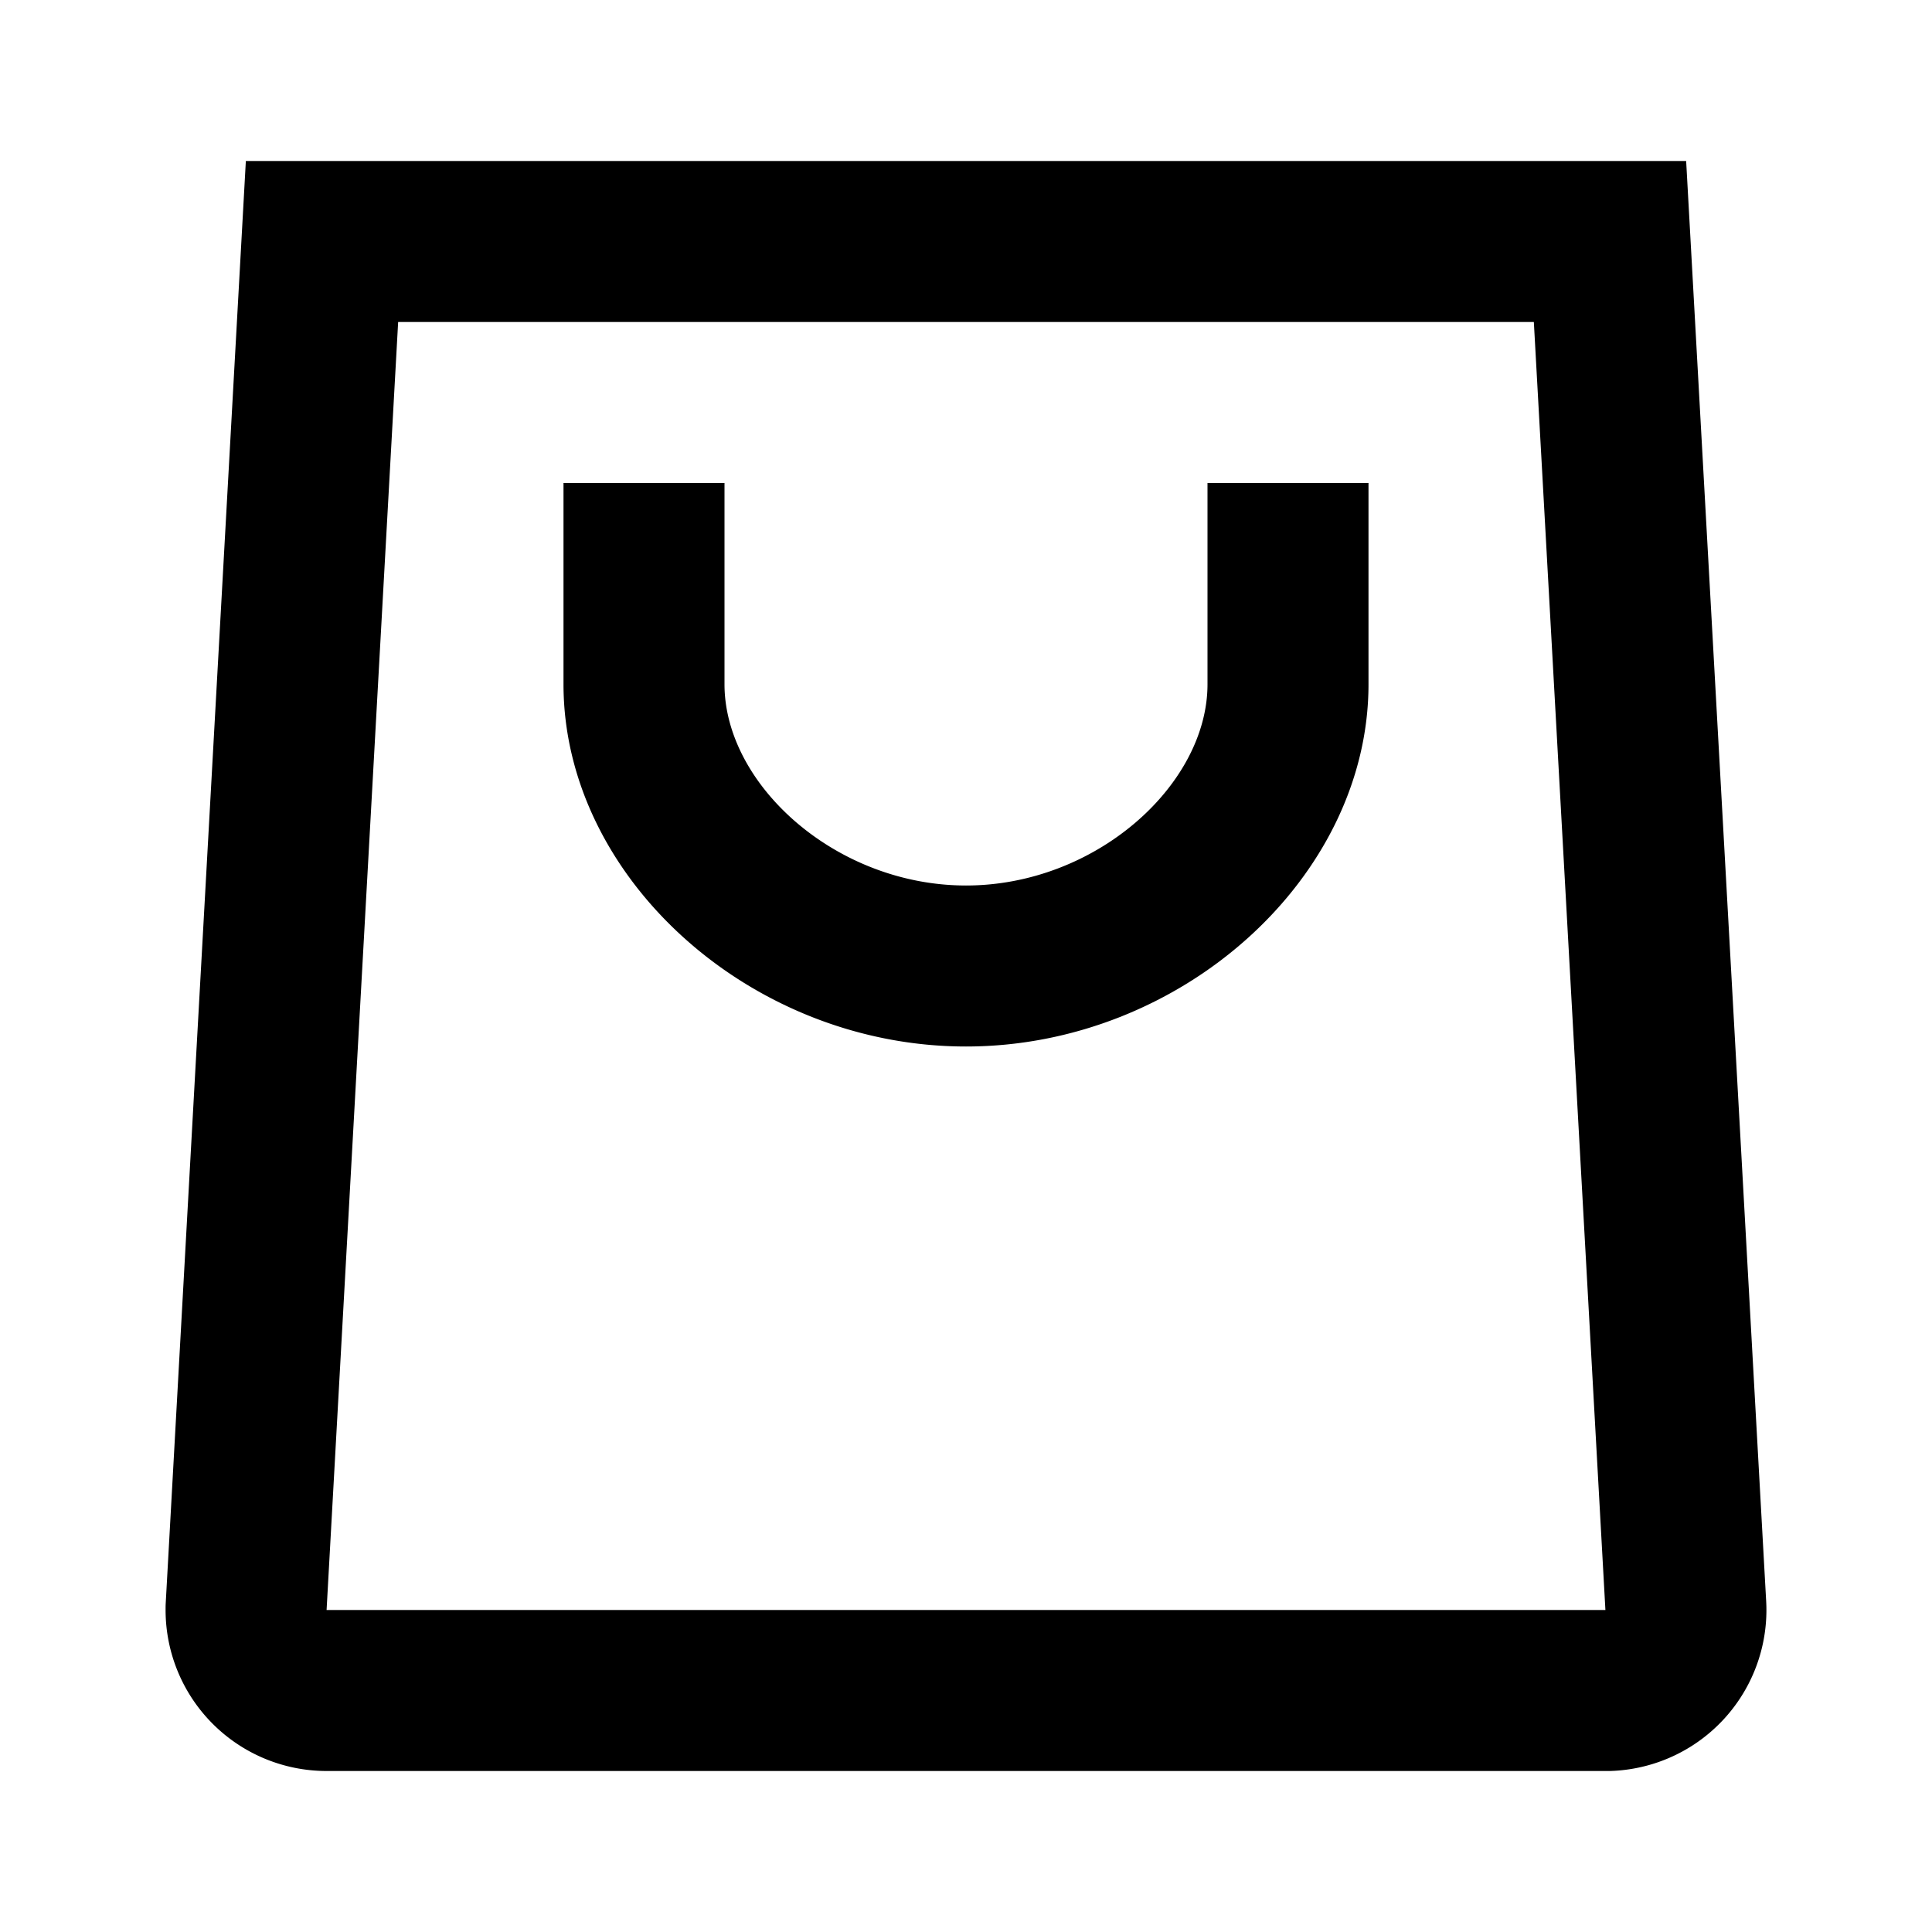 <svg xmlns="http://www.w3.org/2000/svg" width="24" height="24" fill="currentColor" viewBox="0 0 24 24">
  <path d="M20.946 2l.994 17.89A2 2 0 0119.998 22H4.057a2 2 0 01-2-2c0-.055 0-.055.003-.11L3.054 2h17.892zm-16 2l-.889 16h15.886l-.889-16H4.946zM9 6H7v2.5c0 2.4 2.323 4.5 5 4.5s5-2.1 5-4.5V6h-2v2.5c0 1.248-1.385 2.5-3 2.5S9 9.748 9 8.5V6z"/>
</svg>
